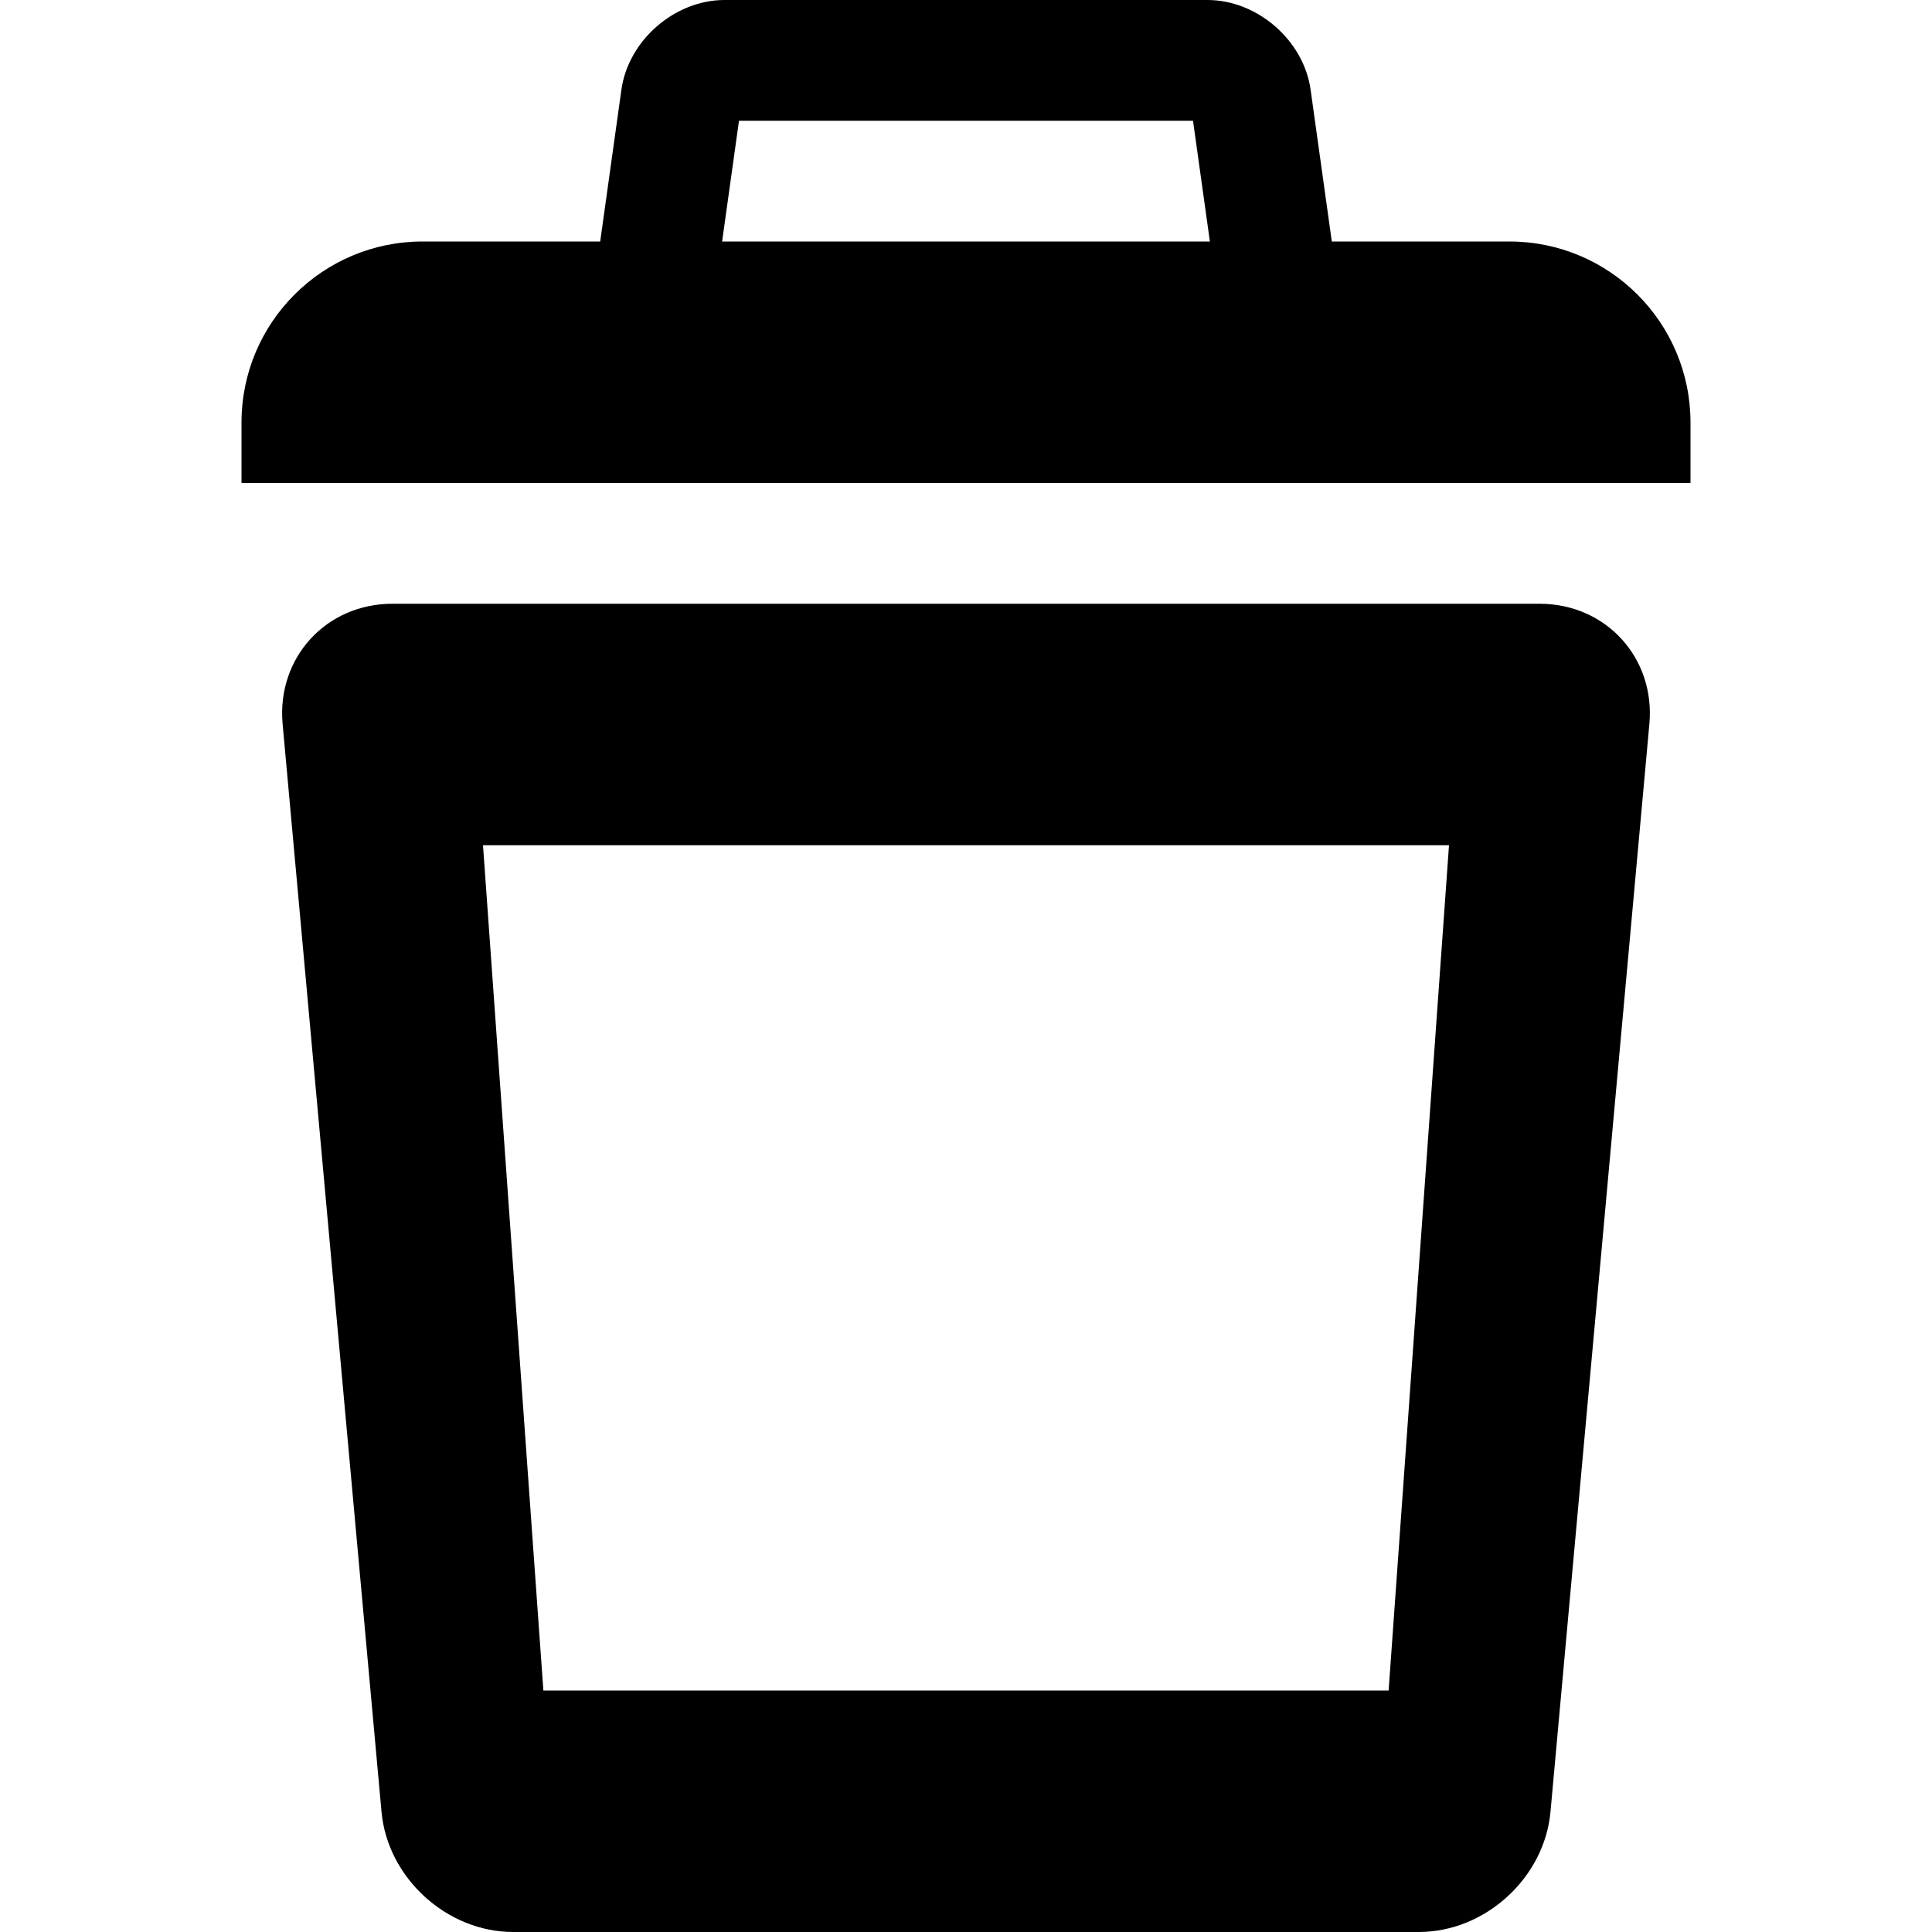 <?xml version="1.0" encoding="UTF-8" standalone="no"?>
<svg
   xmlns:dc="http://purl.org/dc/elements/1.1/"
   xmlns:cc="http://creativecommons.org/ns#"
   xmlns:rdf="http://www.w3.org/1999/02/22-rdf-syntax-ns#"
   xmlns:svg="http://www.w3.org/2000/svg"
   xmlns="http://www.w3.org/2000/svg"
   xmlns:sodipodi="http://sodipodi.sourceforge.net/DTD/sodipodi-0.dtd"
   xmlns:inkscape="http://www.inkscape.org/namespaces/inkscape"
   id="empty_trashbin"
   x="0px"
   y="0px"
   width="100%"
   height="100%"
   viewBox="0 0 512 512"
   style="enable-background:new 0 0 512 512;"
   xml:space="preserve"
   version="1.1"><defs
     id="defs9" /><sodipodi:namedview
     pagecolor="#ffffff"
     bordercolor="#666666"
     borderopacity="1"
     objecttolerance="10"
     gridtolerance="10"
     guidetolerance="10"
     inkscape:pageopacity="0"
     inkscape:pageshadow="2"
     inkscape:window-width="1311"
     inkscape:window-height="667"
     id="namedview7"
     showgrid="false"
     inkscape:zoom="0.32593203"
     inkscape:cx="240.54509"
     inkscape:cy="179.9549"
     inkscape:window-x="0"
     inkscape:window-y="23"
     inkscape:window-maximized="0"
     inkscape:current-layer="trashbin" /><g
     fill="currentColor"
     id="g3"><path
       d="M 400,64 112,64 C 85.49,64 64,85.49 64,112 l 0,16 384,0 0,-16 C 448,85.49 426.51,64 400,64 Z m -83.84,-32 7.059,50.5 -134.437,0 7.057,-50.5 120.321,0 M 320,0 192,0 c -13.2,0 -25.495,10.696 -27.321,23.769 l -9.357,66.962 C 153.495,103.804 162.8,114.5 176,114.5 l 160,0 c 13.199,0 22.506,-10.696 20.68,-23.769 L 347.323,23.769 C 345.494,10.696 333.199,0 320,0 Z m 88,160 -304,0 c -17.6,0 -30.696,14.341 -29.103,31.869 l 26.206,288.263 C 102.696,497.659 118.4,512 136,512 l 240,0 c 17.6,0 33.305,-14.341 34.896,-31.868 L 437.101,191.869 C 438.695,174.341 425.6,160 408,160 Z m -40,288 -224,0 -16,-224 256,0 z"
       id="path5"
       inkscape:connector-curvature="0"
       sodipodi:nodetypes="sssccssccccccsccssccccssccssccccccc" /></g></svg>

